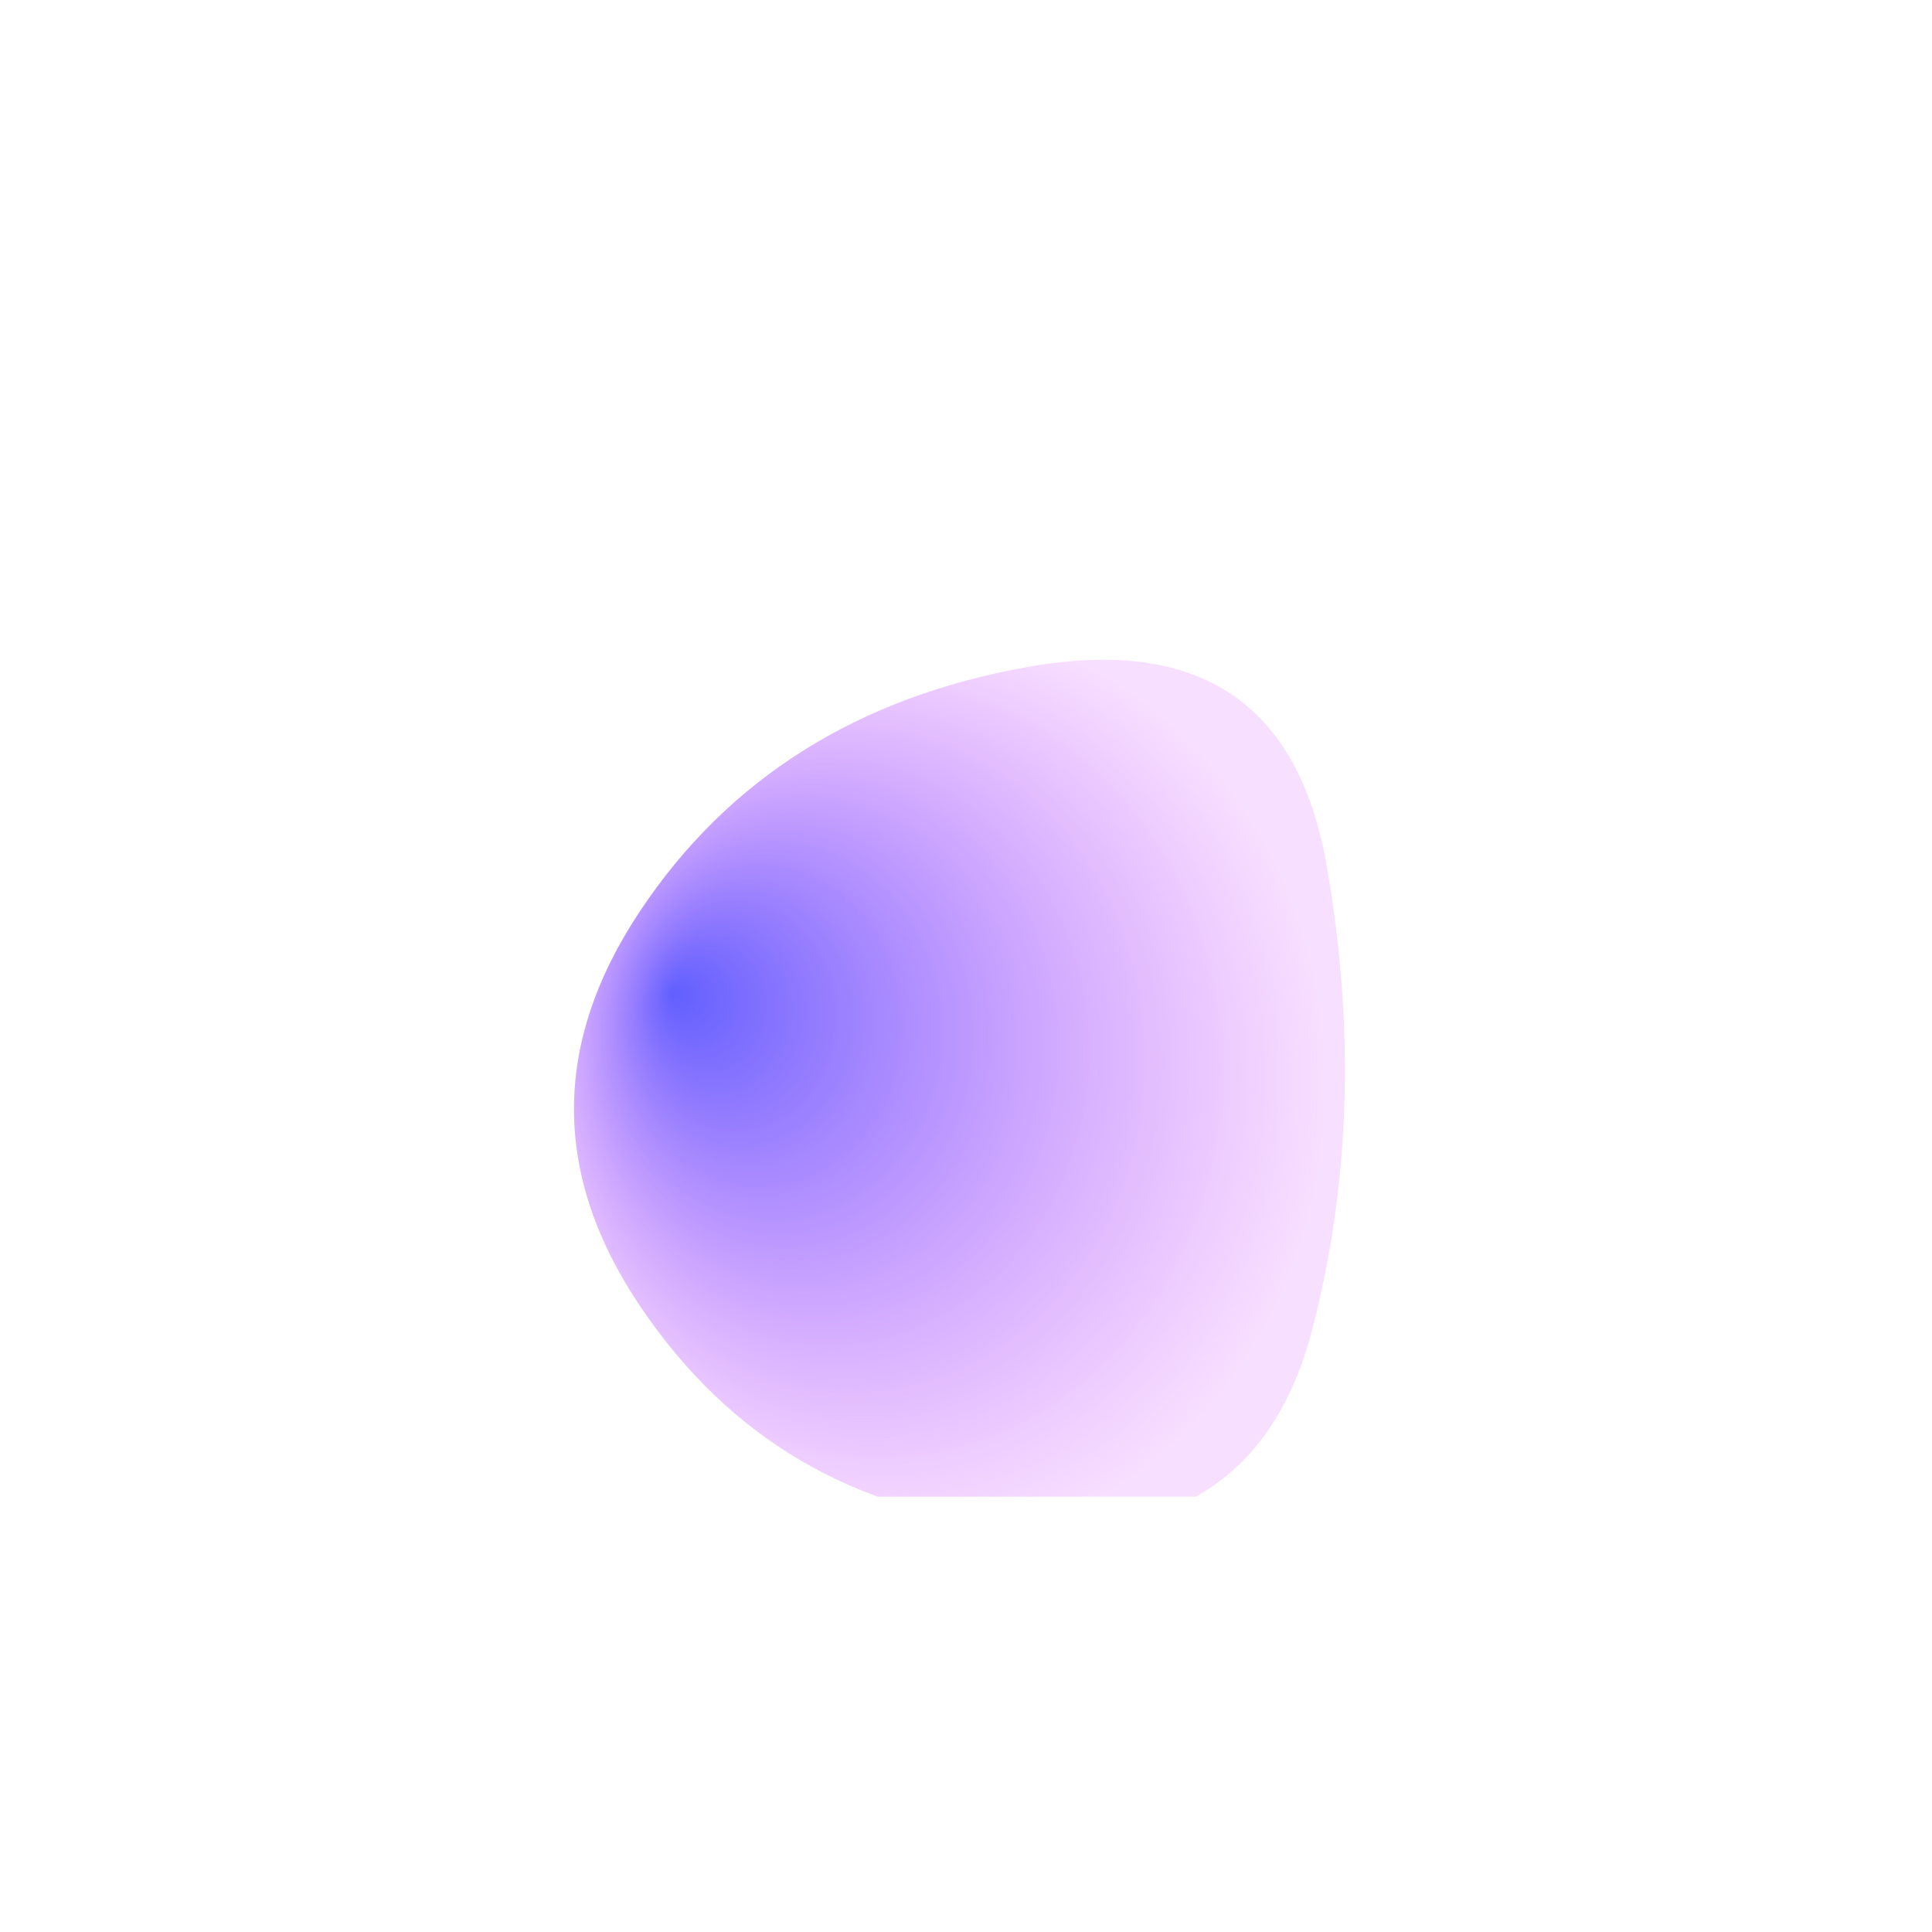 <svg viewBox="0 0 1000 1000" xmlns="http://www.w3.org/2000/svg">
  <defs>
    <radialGradient id="b" cx="50%" cy="50%" r="50%" fx="20%" fy="40%">
      <stop offset="0%" stop-color="#615fff"/>
      <stop offset="100%" stop-color="rgba(217,95,255,0.2)"/>
    </radialGradient>
    <filter id="a" x="-500" y="-500" width="2000" height="2000" filterUnits="userSpaceOnUse">
      <feGaussianBlur in="SourceGraphic" stdDeviation="50"/>
    </filter>
  </defs>
  <rect width="100%" height="100%" fill="#fff"/>
  <g filter="url(#a)">
    <svg width="500" height="500" viewBox="0 0 500 500" xmlns="http://www.w3.org/2000/svg" transform="translate(218.716 274.664)">
      <path fill="url(#b)" d="M460.5 413.5q-29.5 113.5-154 102T113 402q-69-102-.5-205t201-126.5Q446 47 468 173.5t-7.5 240Z"/>
    </svg>
  </g>
</svg>